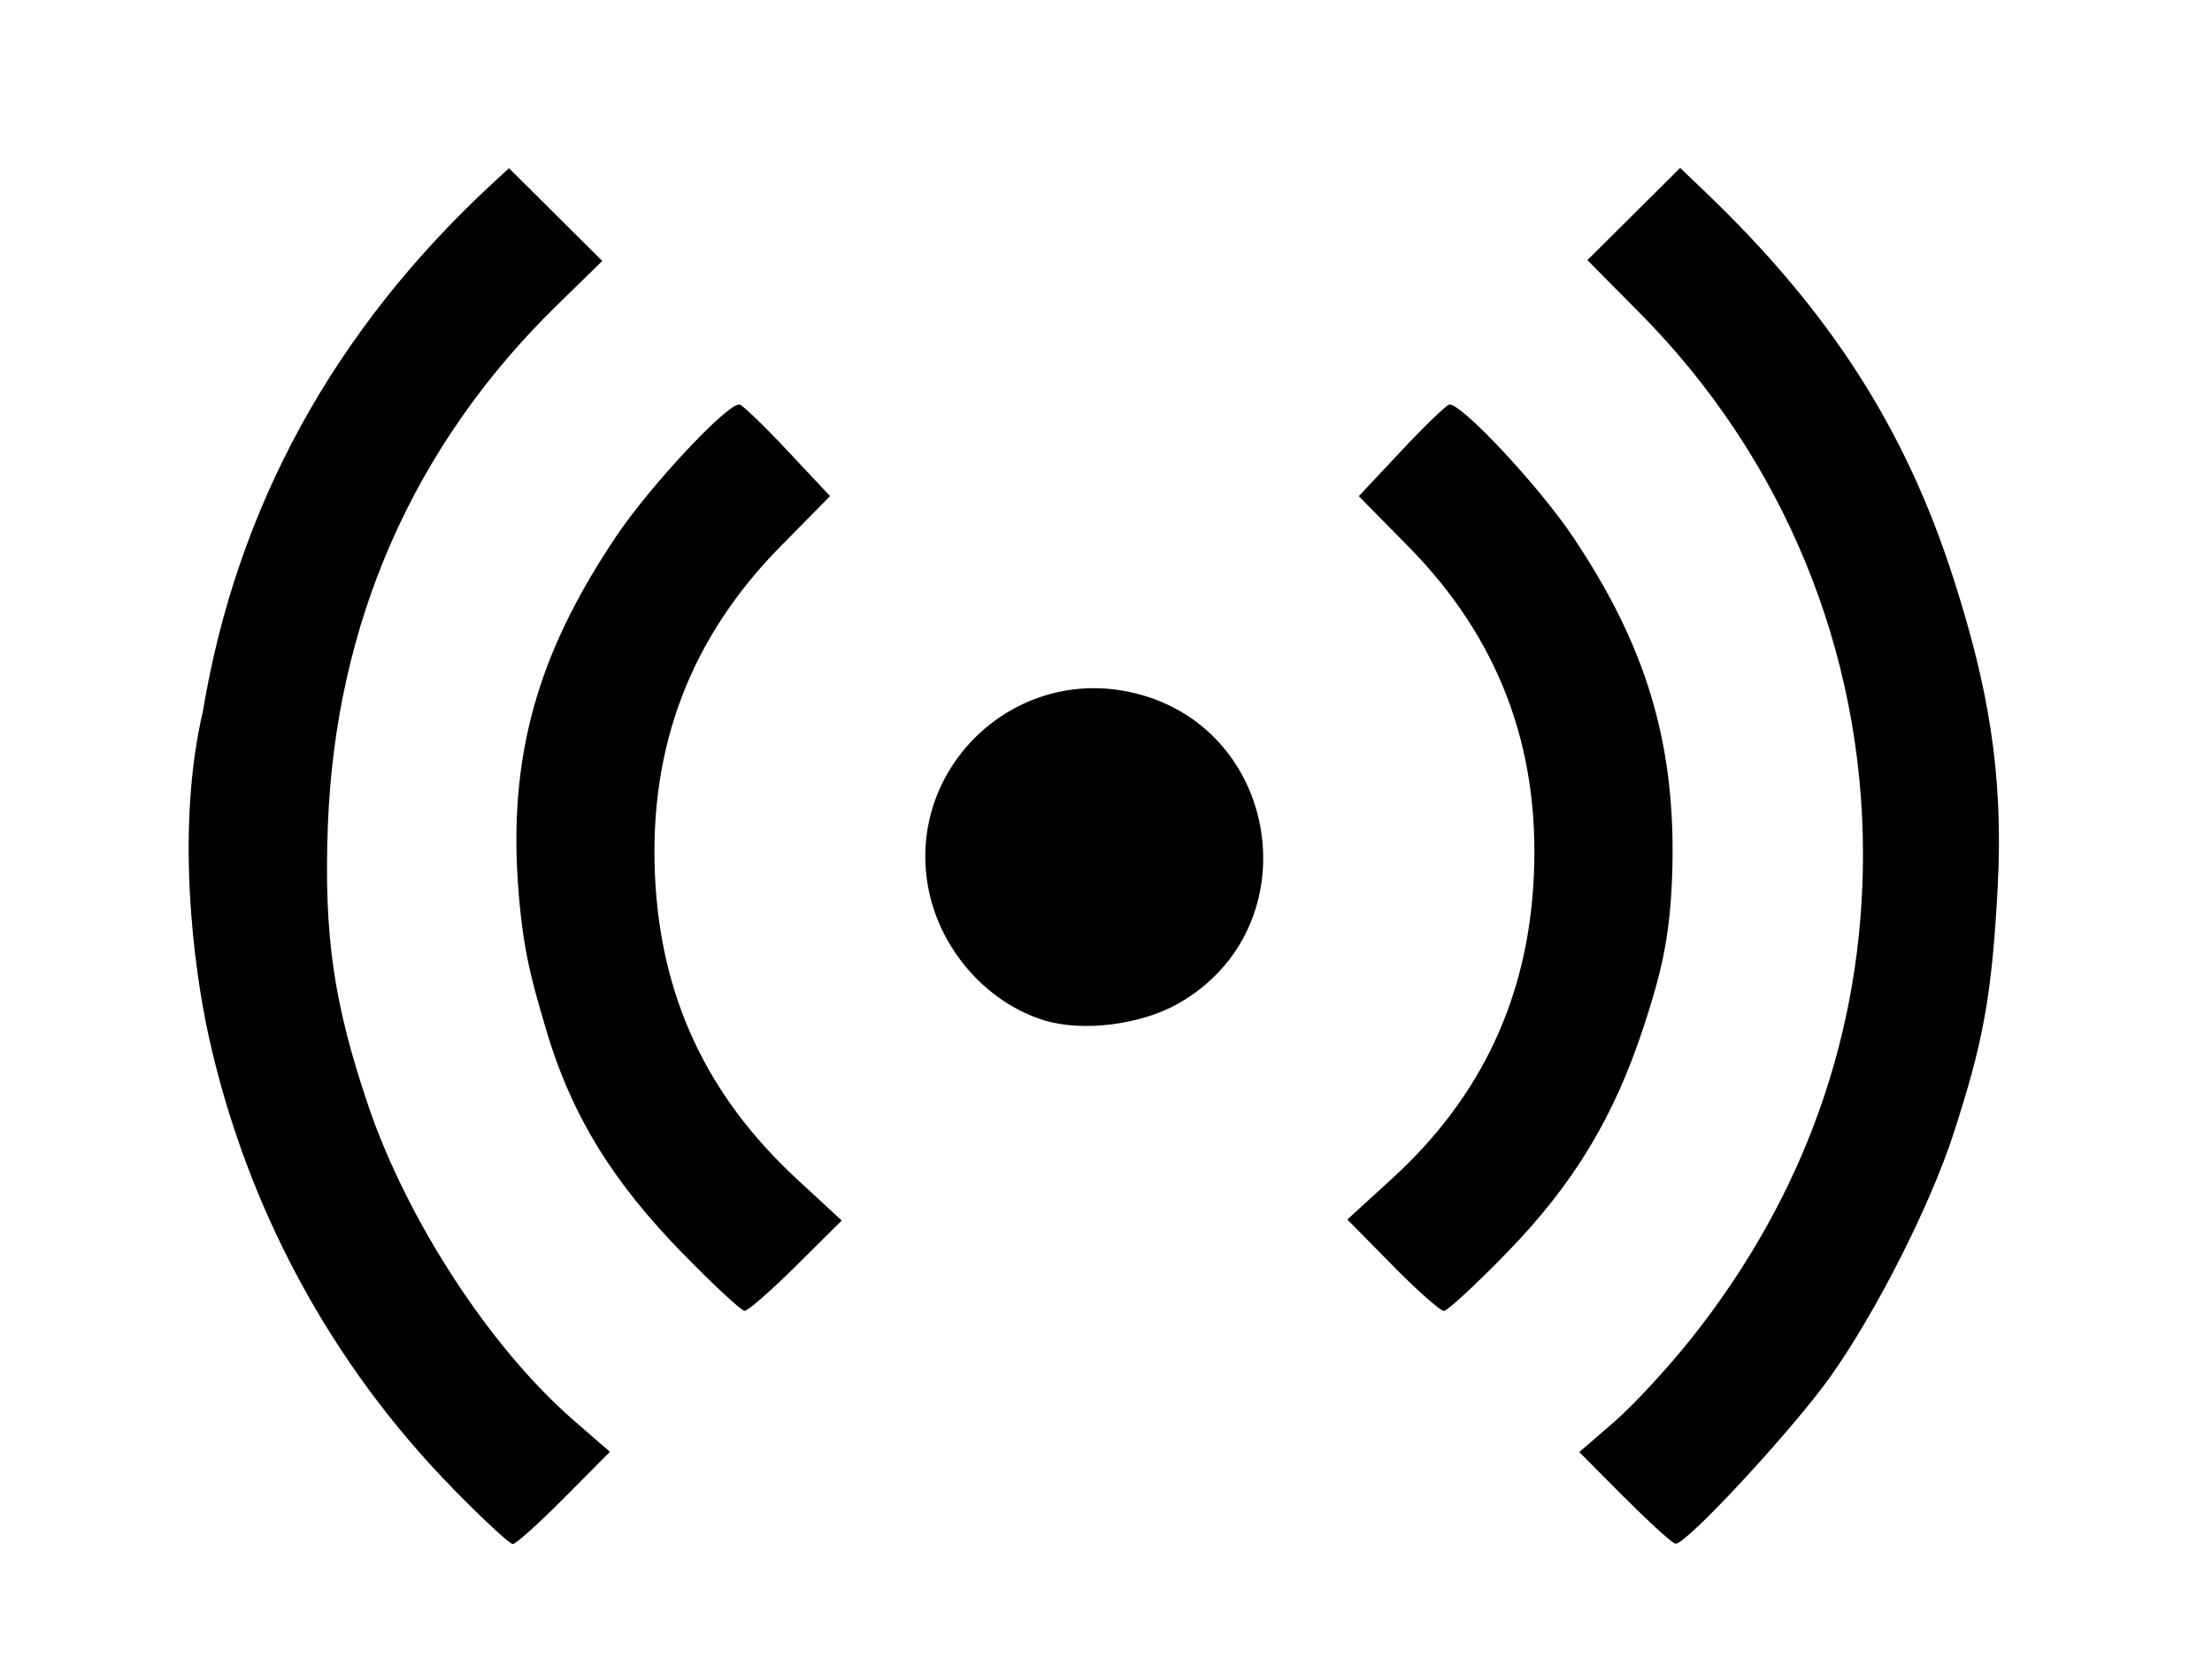 <?xml version="1.0" encoding="UTF-8" standalone="no"?>
<svg
   xmlns:dc="http://purl.org/dc/elements/1.1/"
   xmlns:cc="http://creativecommons.org/ns#"
   xmlns:rdf="http://www.w3.org/1999/02/22-rdf-syntax-ns#"
   xmlns:svg="http://www.w3.org/2000/svg"
   xmlns="http://www.w3.org/2000/svg"
   xmlns:sodipodi="http://sodipodi.sourceforge.net/DTD/sodipodi-0.dtd"
   xmlns:inkscape="http://www.inkscape.org/namespaces/inkscape"
   width="32mm"
   height="24mm"
   viewBox="0 0 32 24"
   version="1.1"
   id="svg8"
   inkscape:version="1.0.2 (e86c870879, 2021-01-15, custom)"
   sodipodi:docname="stream - значок.svg">
  <defs
     id="defs2">
    <rect
       x="1.59"
       y="6.68"
       width="75.229"
       height="25.606"
       id="rect17" />
    <rect
       x="27.038"
       y="-42.624"
       width="99.881"
       height="34.672"
       id="rect850" />
    <rect
       x="3.599"
       y="7.423"
       width="94.243"
       height="34.413"
       id="rect835" />
  </defs>
  <sodipodi:namedview
     id="base"
     pagecolor="#ffffff"
     bordercolor="#666666"
     borderopacity="1.0"
     inkscape:pageopacity="0.0"
     inkscape:pageshadow="2"
     inkscape:zoom="4.6022987"
     inkscape:cx="44.686451"
     inkscape:cy="55.03471"
     inkscape:document-units="mm"
     inkscape:current-layer="layer1"
     inkscape:document-rotation="0"
     showgrid="false"
     inkscape:window-width="1427"
     inkscape:window-height="885"
     inkscape:window-x="196"
     inkscape:window-y="156"
     inkscape:window-maximized="0" />
  <g
     inkscape:label="Слой 1"
     inkscape:groupmode="layer"
     id="layer1">
    <path
       style="fill:#000000;stroke-width:1"
       d="M 6.551,21.532 C 4.797,19.742 3.578,17.49 3.026,15.022 2.792,13.977 2.542,11.964 2.935,10.291 3.425,7.339 4.831,4.775 7.122,2.656 l 0.241,-0.223 0.675,0.671 0.675,0.671 -0.662,0.647 c -2.071,2.025 -3.199,4.59 -3.308,7.525 -0.059,1.586 0.083,2.567 0.584,4.046 0.562,1.659 1.766,3.505 2.965,4.548 l 0.531,0.462 -0.662,0.667 c -0.364,0.367 -0.698,0.667 -0.743,0.667 -0.044,0 -0.435,-0.362 -0.868,-0.804 z m 16.956,0.139 -0.66,-0.665 0.5,-0.432 c 0.275,-0.237 0.778,-0.781 1.118,-1.208 1.642,-2.063 2.486,-4.445 2.486,-7.01 0,-2.941 -1.152,-5.733 -3.232,-7.831 l -0.755,-0.762 0.671,-0.667 0.671,-0.667 0.377,0.361 c 1.79,1.715 2.88,3.413 3.572,5.563 0.506,1.572 0.733,2.835 0.644,4.493 -0.086,1.616 -0.224,2.271 -0.634,3.541 -0.333,1.035 -1.123,2.595 -1.784,3.526 -0.542,0.763 -2.076,2.42 -2.24,2.42 -0.041,0 -0.371,-0.299 -0.734,-0.665 z M 9.864,18.12 C 8.904,17.132 8.274,16.18 7.891,14.863 7.7,14.208 7.557,13.748 7.491,12.747 7.357,10.756 7.88,9.304 8.908,7.768 c 0.492,-0.736 1.619,-1.941 1.791,-1.916 0.042,0.006 0.354,0.307 0.693,0.668 l 0.616,0.657 -0.717,0.728 c -1.3,1.319 -1.9,2.893 -1.816,4.757 0.079,1.756 0.749,3.189 2.053,4.395 l 0.649,0.6 -0.658,0.653 c -0.362,0.359 -0.698,0.653 -0.746,0.653 -0.049,6.2e-5 -0.458,-0.38 -0.909,-0.844 z m 10.279,0.183 -0.652,-0.661 0.648,-0.592 c 1.297,-1.186 1.972,-2.63 2.051,-4.387 0.084,-1.865 -0.516,-3.438 -1.816,-4.757 l -0.717,-0.728 0.616,-0.657 c 0.339,-0.361 0.651,-0.662 0.693,-0.668 0.172,-0.025 1.298,1.18 1.791,1.916 1.033,1.543 1.516,2.978 1.43,4.979 -0.036,0.84 -0.16,1.348 -0.412,2.115 -0.429,1.305 -1.014,2.27 -1.974,3.257 -0.451,0.464 -0.862,0.844 -0.914,0.844 -0.051,-6e-5 -0.387,-0.297 -0.745,-0.661 z M 15.111,14.762 c -0.819,-0.249 -1.49,-0.999 -1.672,-1.866 -0.361,-1.721 1.171,-3.248 2.895,-2.887 2.199,0.461 2.659,3.411 0.704,4.513 -0.539,0.304 -1.376,0.408 -1.927,0.24 z"
       id="path35"
       sodipodi:nodetypes="sscscccscsscssssscsssscccssssssssssscscssscsssscssscsssscssssssss" />
  </g>
</svg>
